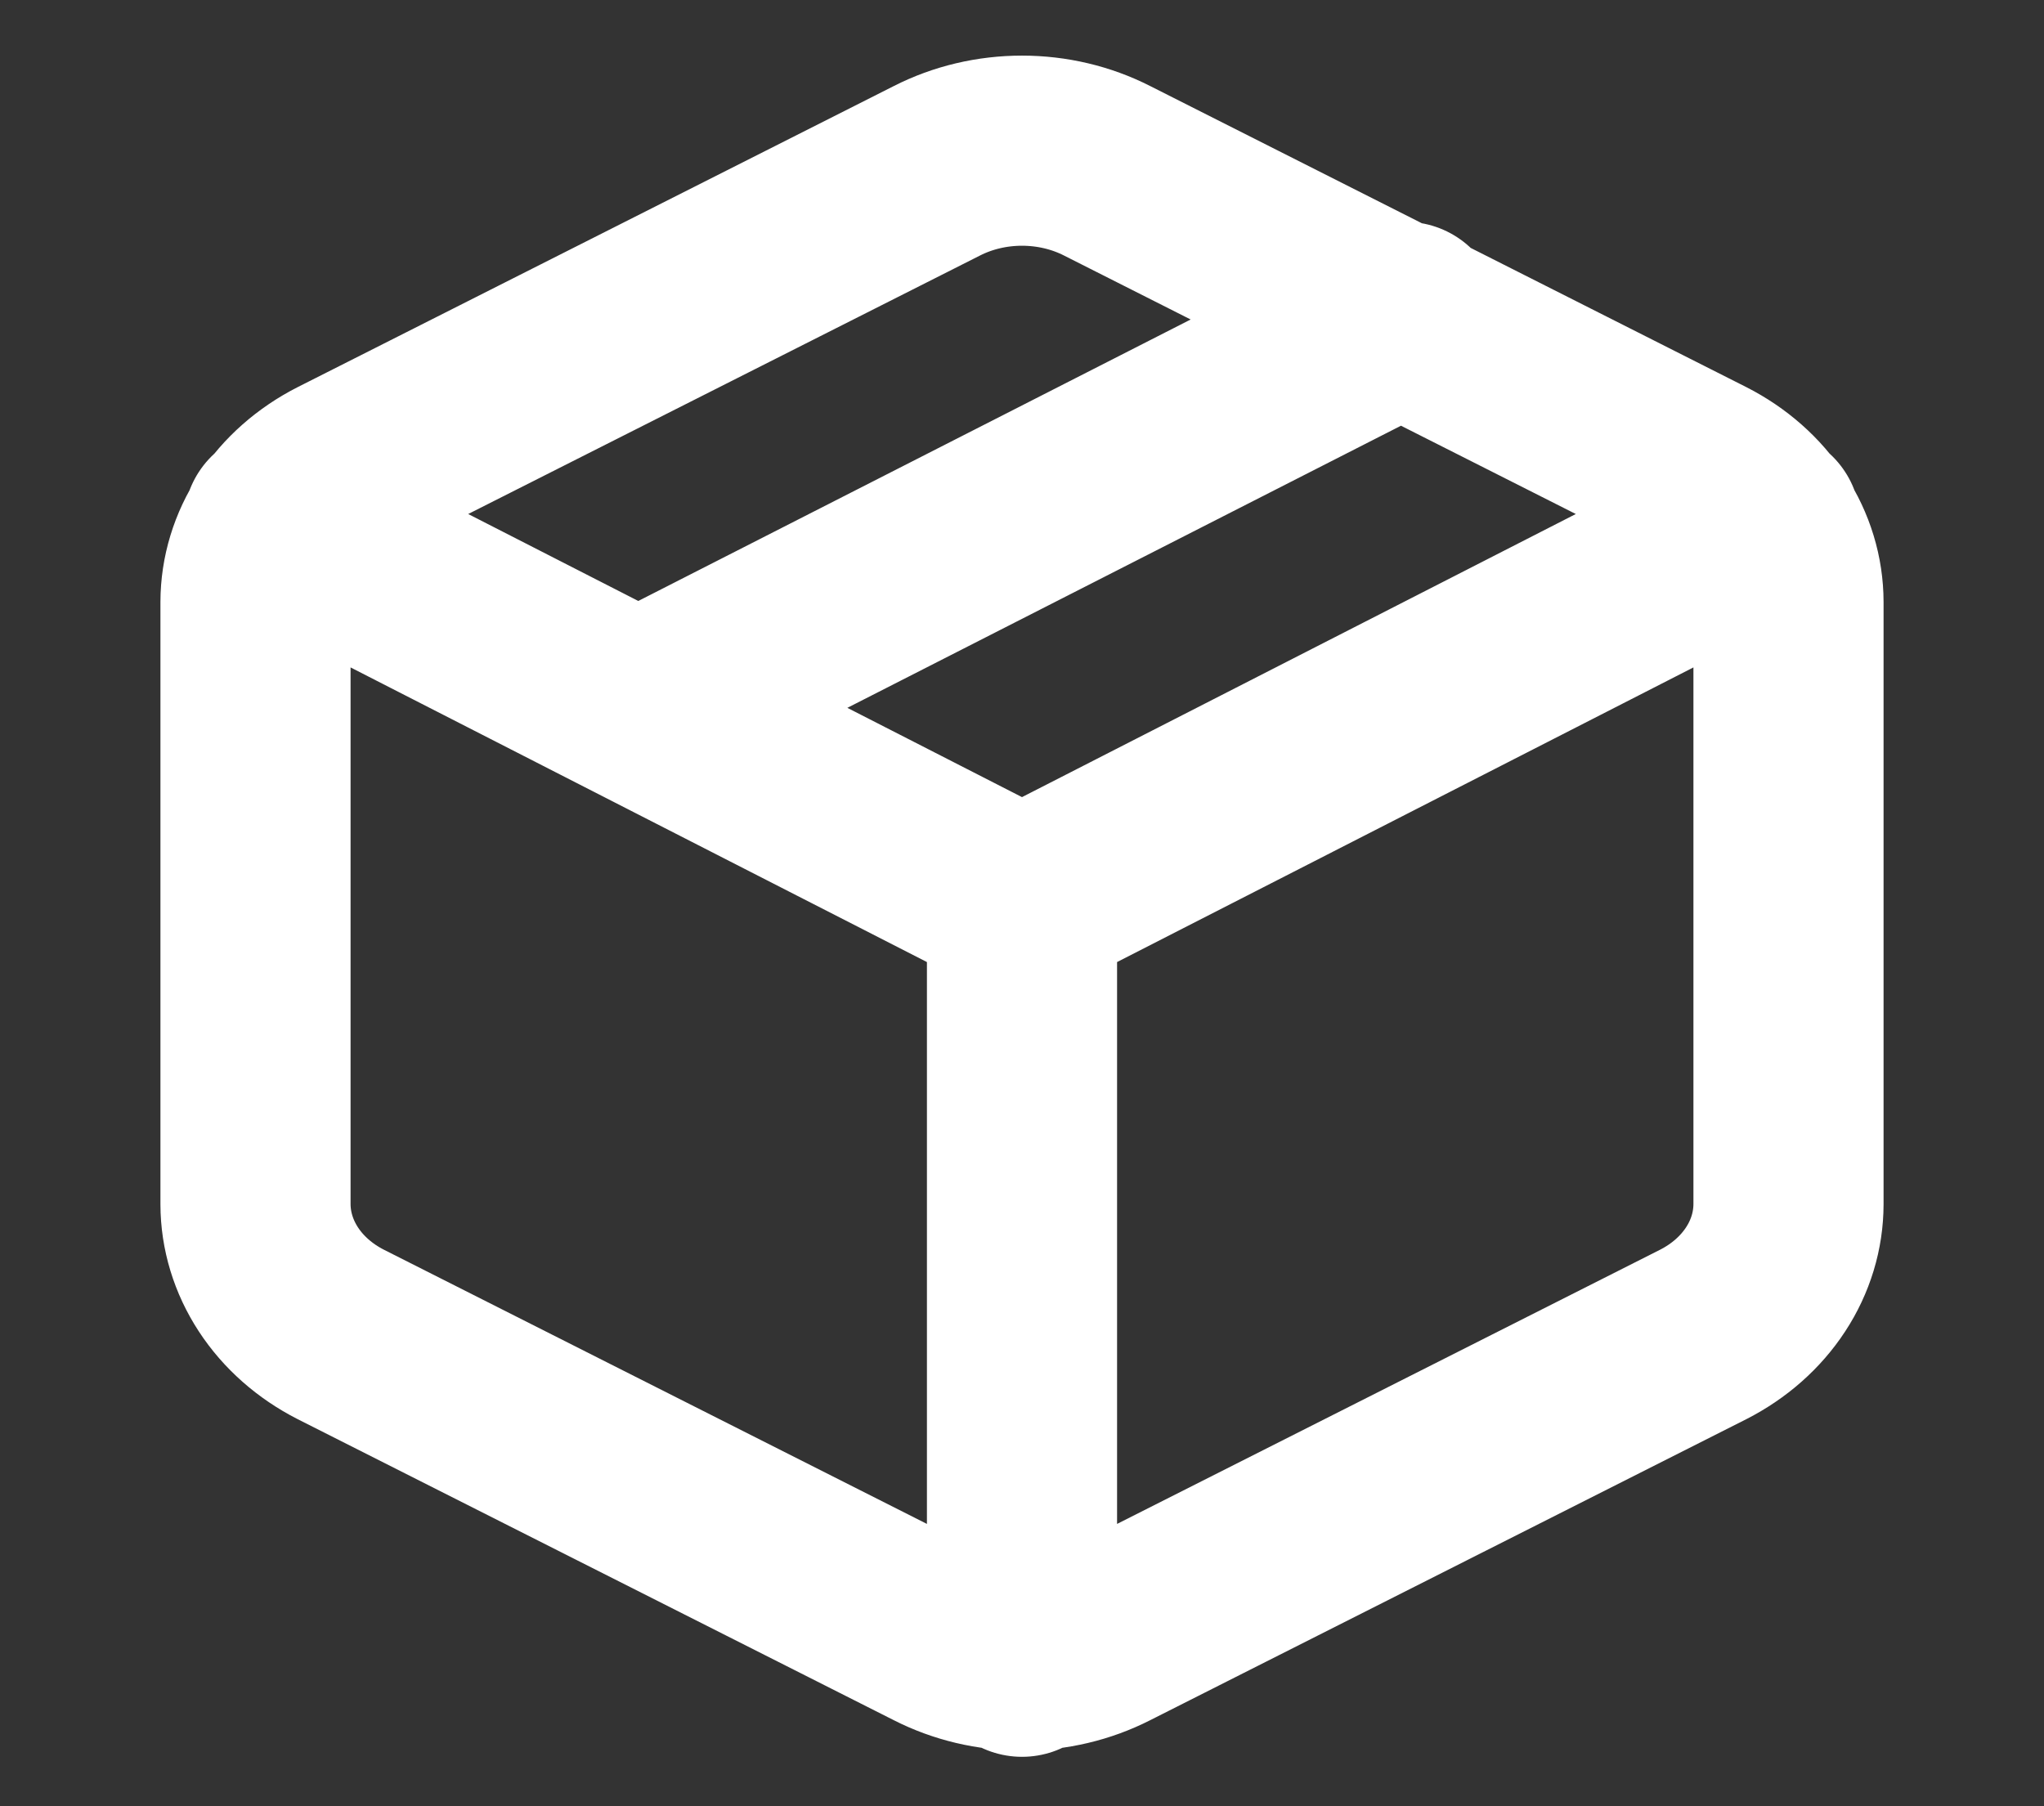 <svg width="43" height="38" viewBox="0 0 43 38" fill="none" xmlns="http://www.w3.org/2000/svg">
<rect x="0" y="0" width="43" height="38" fill="#333333" stroke="none"/>
<path d="M13.438 14.883L29.562 6.666M37.141 11.02L21.5 19.016L5.859 11.02M21.5 34.96V19M5.375 25.333V12.667C5.376 12.111 5.542 11.566 5.856 11.085C6.17 10.604 6.622 10.205 7.167 9.928L19.708 3.594C20.253 3.316 20.871 3.17 21.5 3.17C22.129 3.17 22.747 3.316 23.292 3.594L35.833 9.928C36.377 10.205 36.83 10.604 37.144 11.085C37.459 11.566 37.624 12.111 37.625 12.667V25.333C37.624 25.889 37.459 26.434 37.144 26.915C36.83 27.396 36.377 27.795 35.833 28.073L23.292 34.406C22.747 34.684 22.129 34.83 21.5 34.83C20.871 34.83 20.253 34.684 19.708 34.406L7.167 28.073C6.622 27.795 6.17 27.396 5.856 26.915C5.542 26.434 5.376 25.889 5.375 25.333Z" stroke="white" stroke-width="4" stroke-linecap="round" stroke-linejoin="round"/>
</svg>

